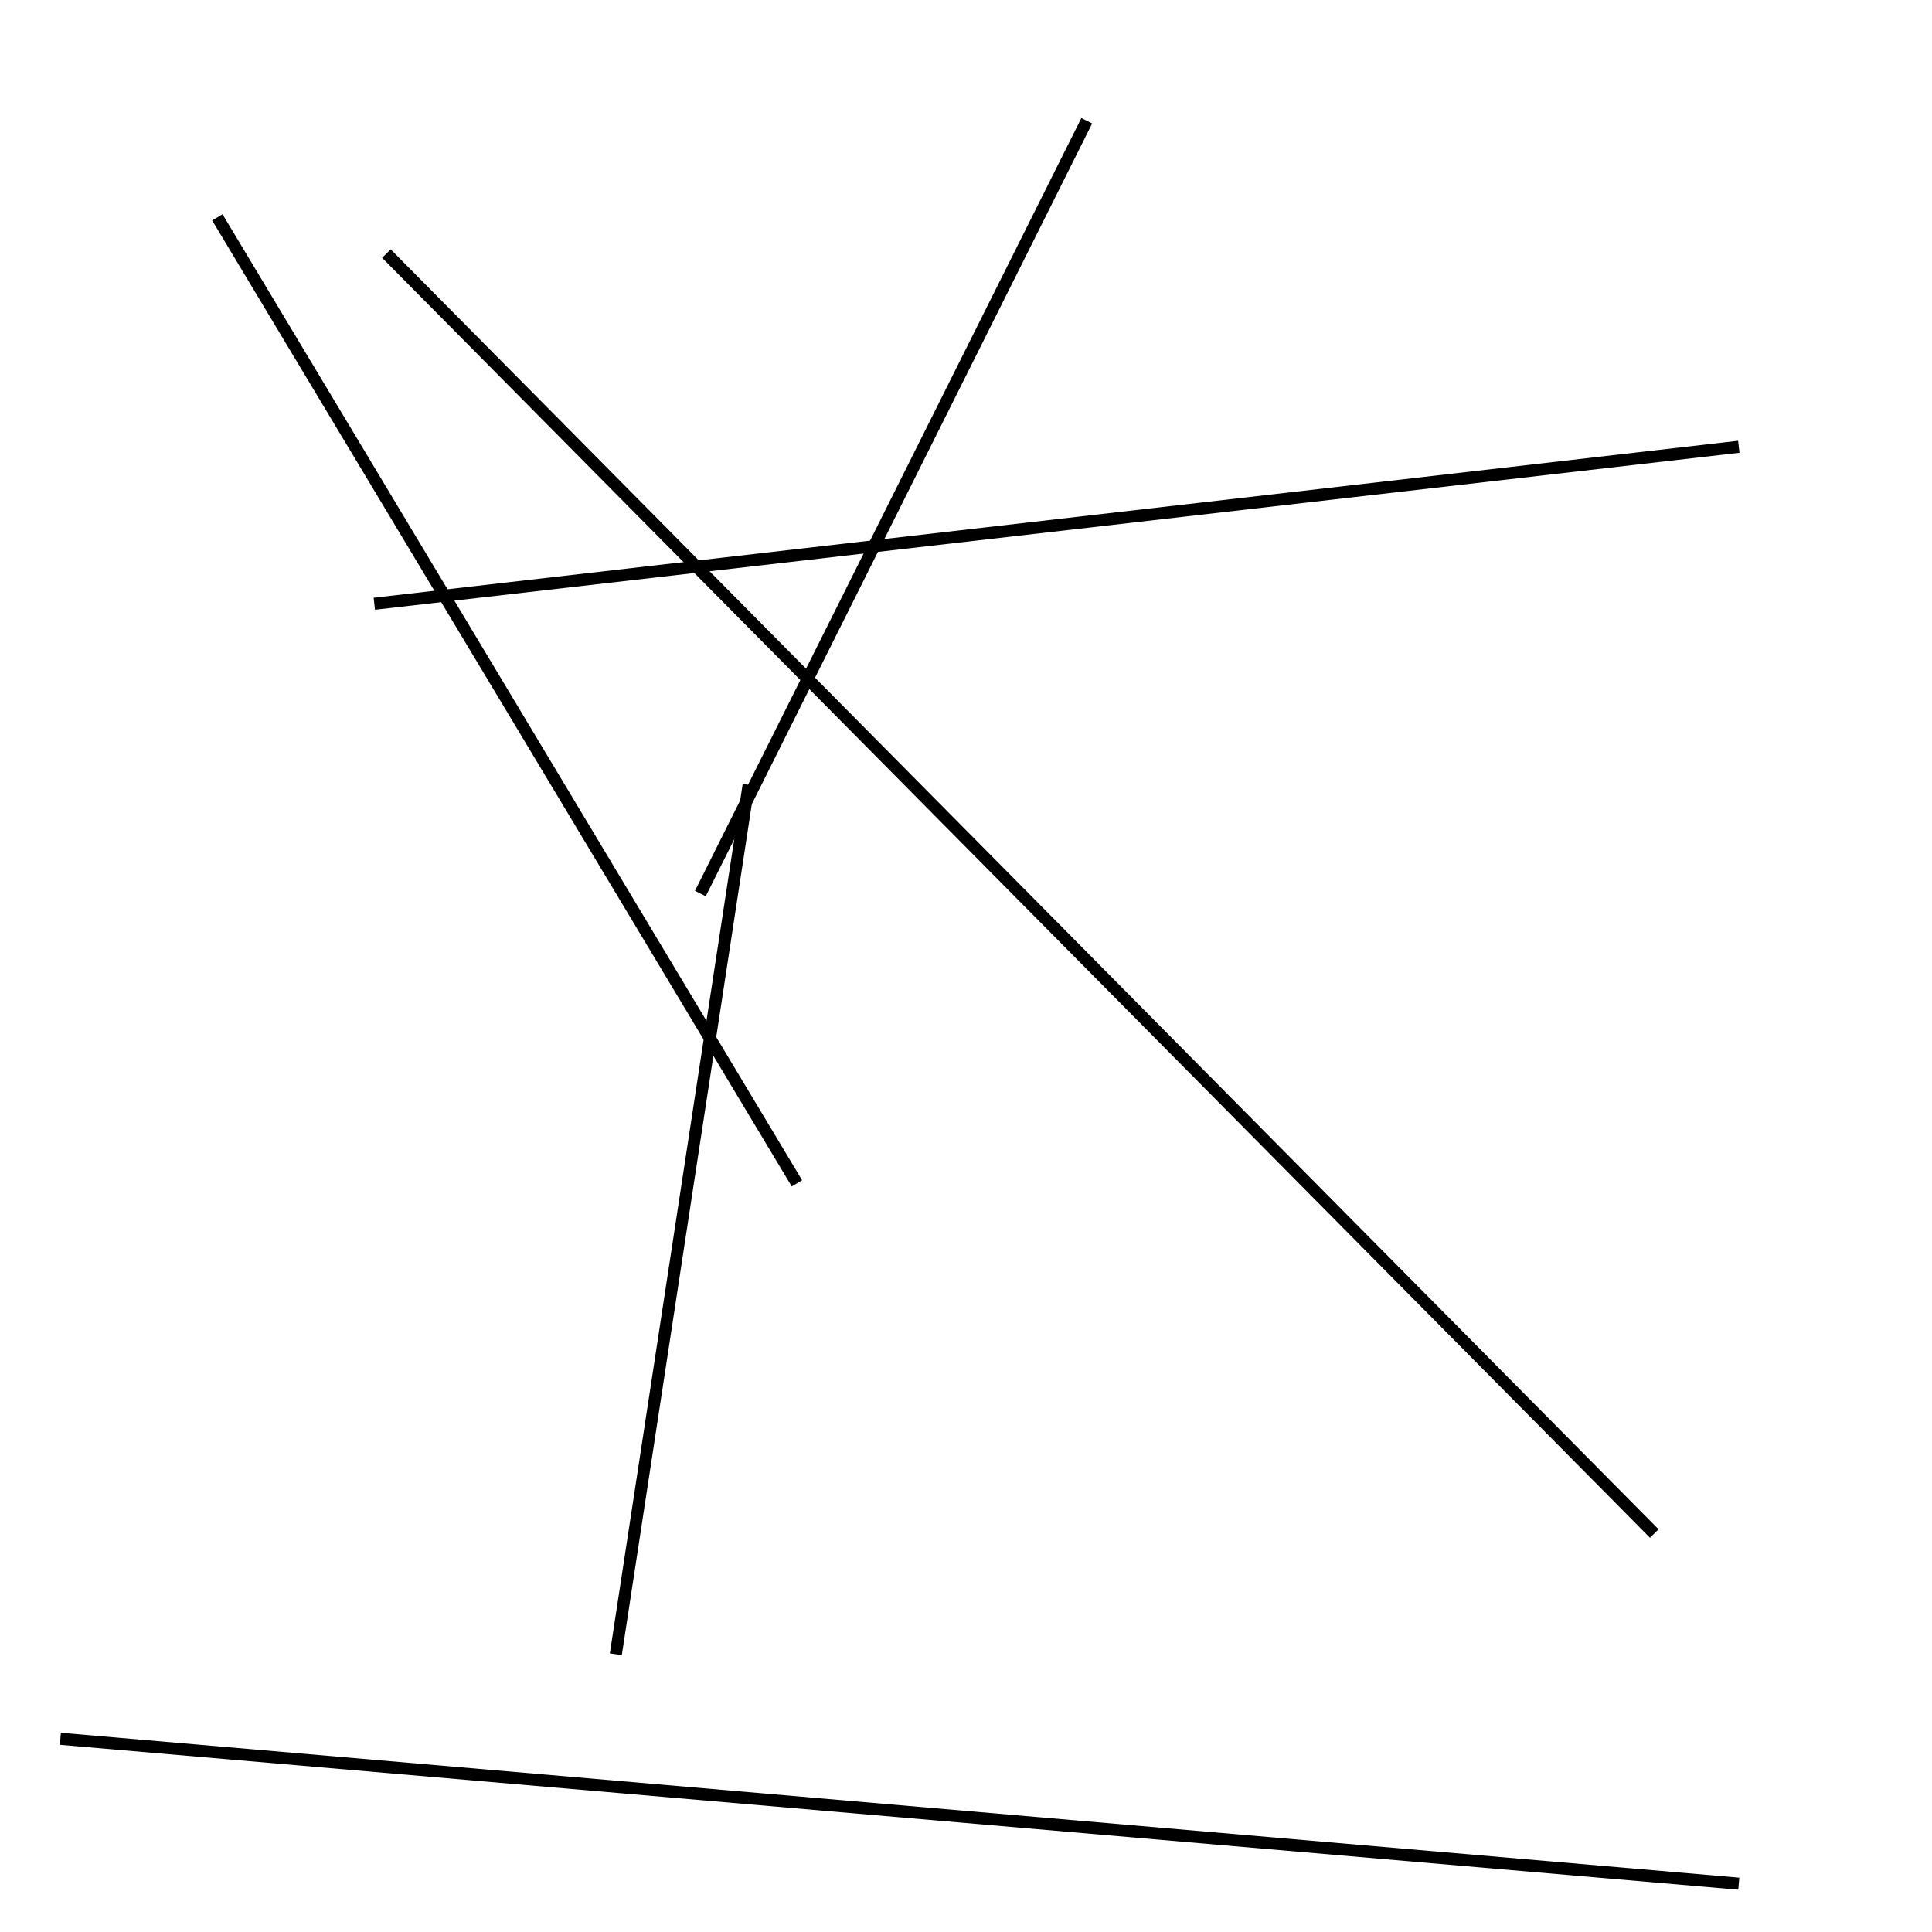 <?xml version="1.0" encoding="utf-8" ?>
<svg baseProfile="full" height="160" version="1.1" width="160" xmlns="http://www.w3.org/2000/svg" xmlns:ev="http://www.w3.org/2001/xml-events" xmlns:xlink="http://www.w3.org/1999/xlink"><defs /><line stroke="black" stroke-width="1" x1="51" x2="62" y1="137" y2="65" /><line stroke="black" stroke-width="1" x1="18" x2="66" y1="18" y2="98" /><line stroke="black" stroke-width="1" x1="5" x2="144" y1="144" y2="156" /><line stroke="black" stroke-width="1" x1="58" x2="90" y1="74" y2="10" /><line stroke="black" stroke-width="1" x1="32" x2="137" y1="21" y2="127" /><line stroke="black" stroke-width="1" x1="144" x2="31" y1="37" y2="50" /></svg>